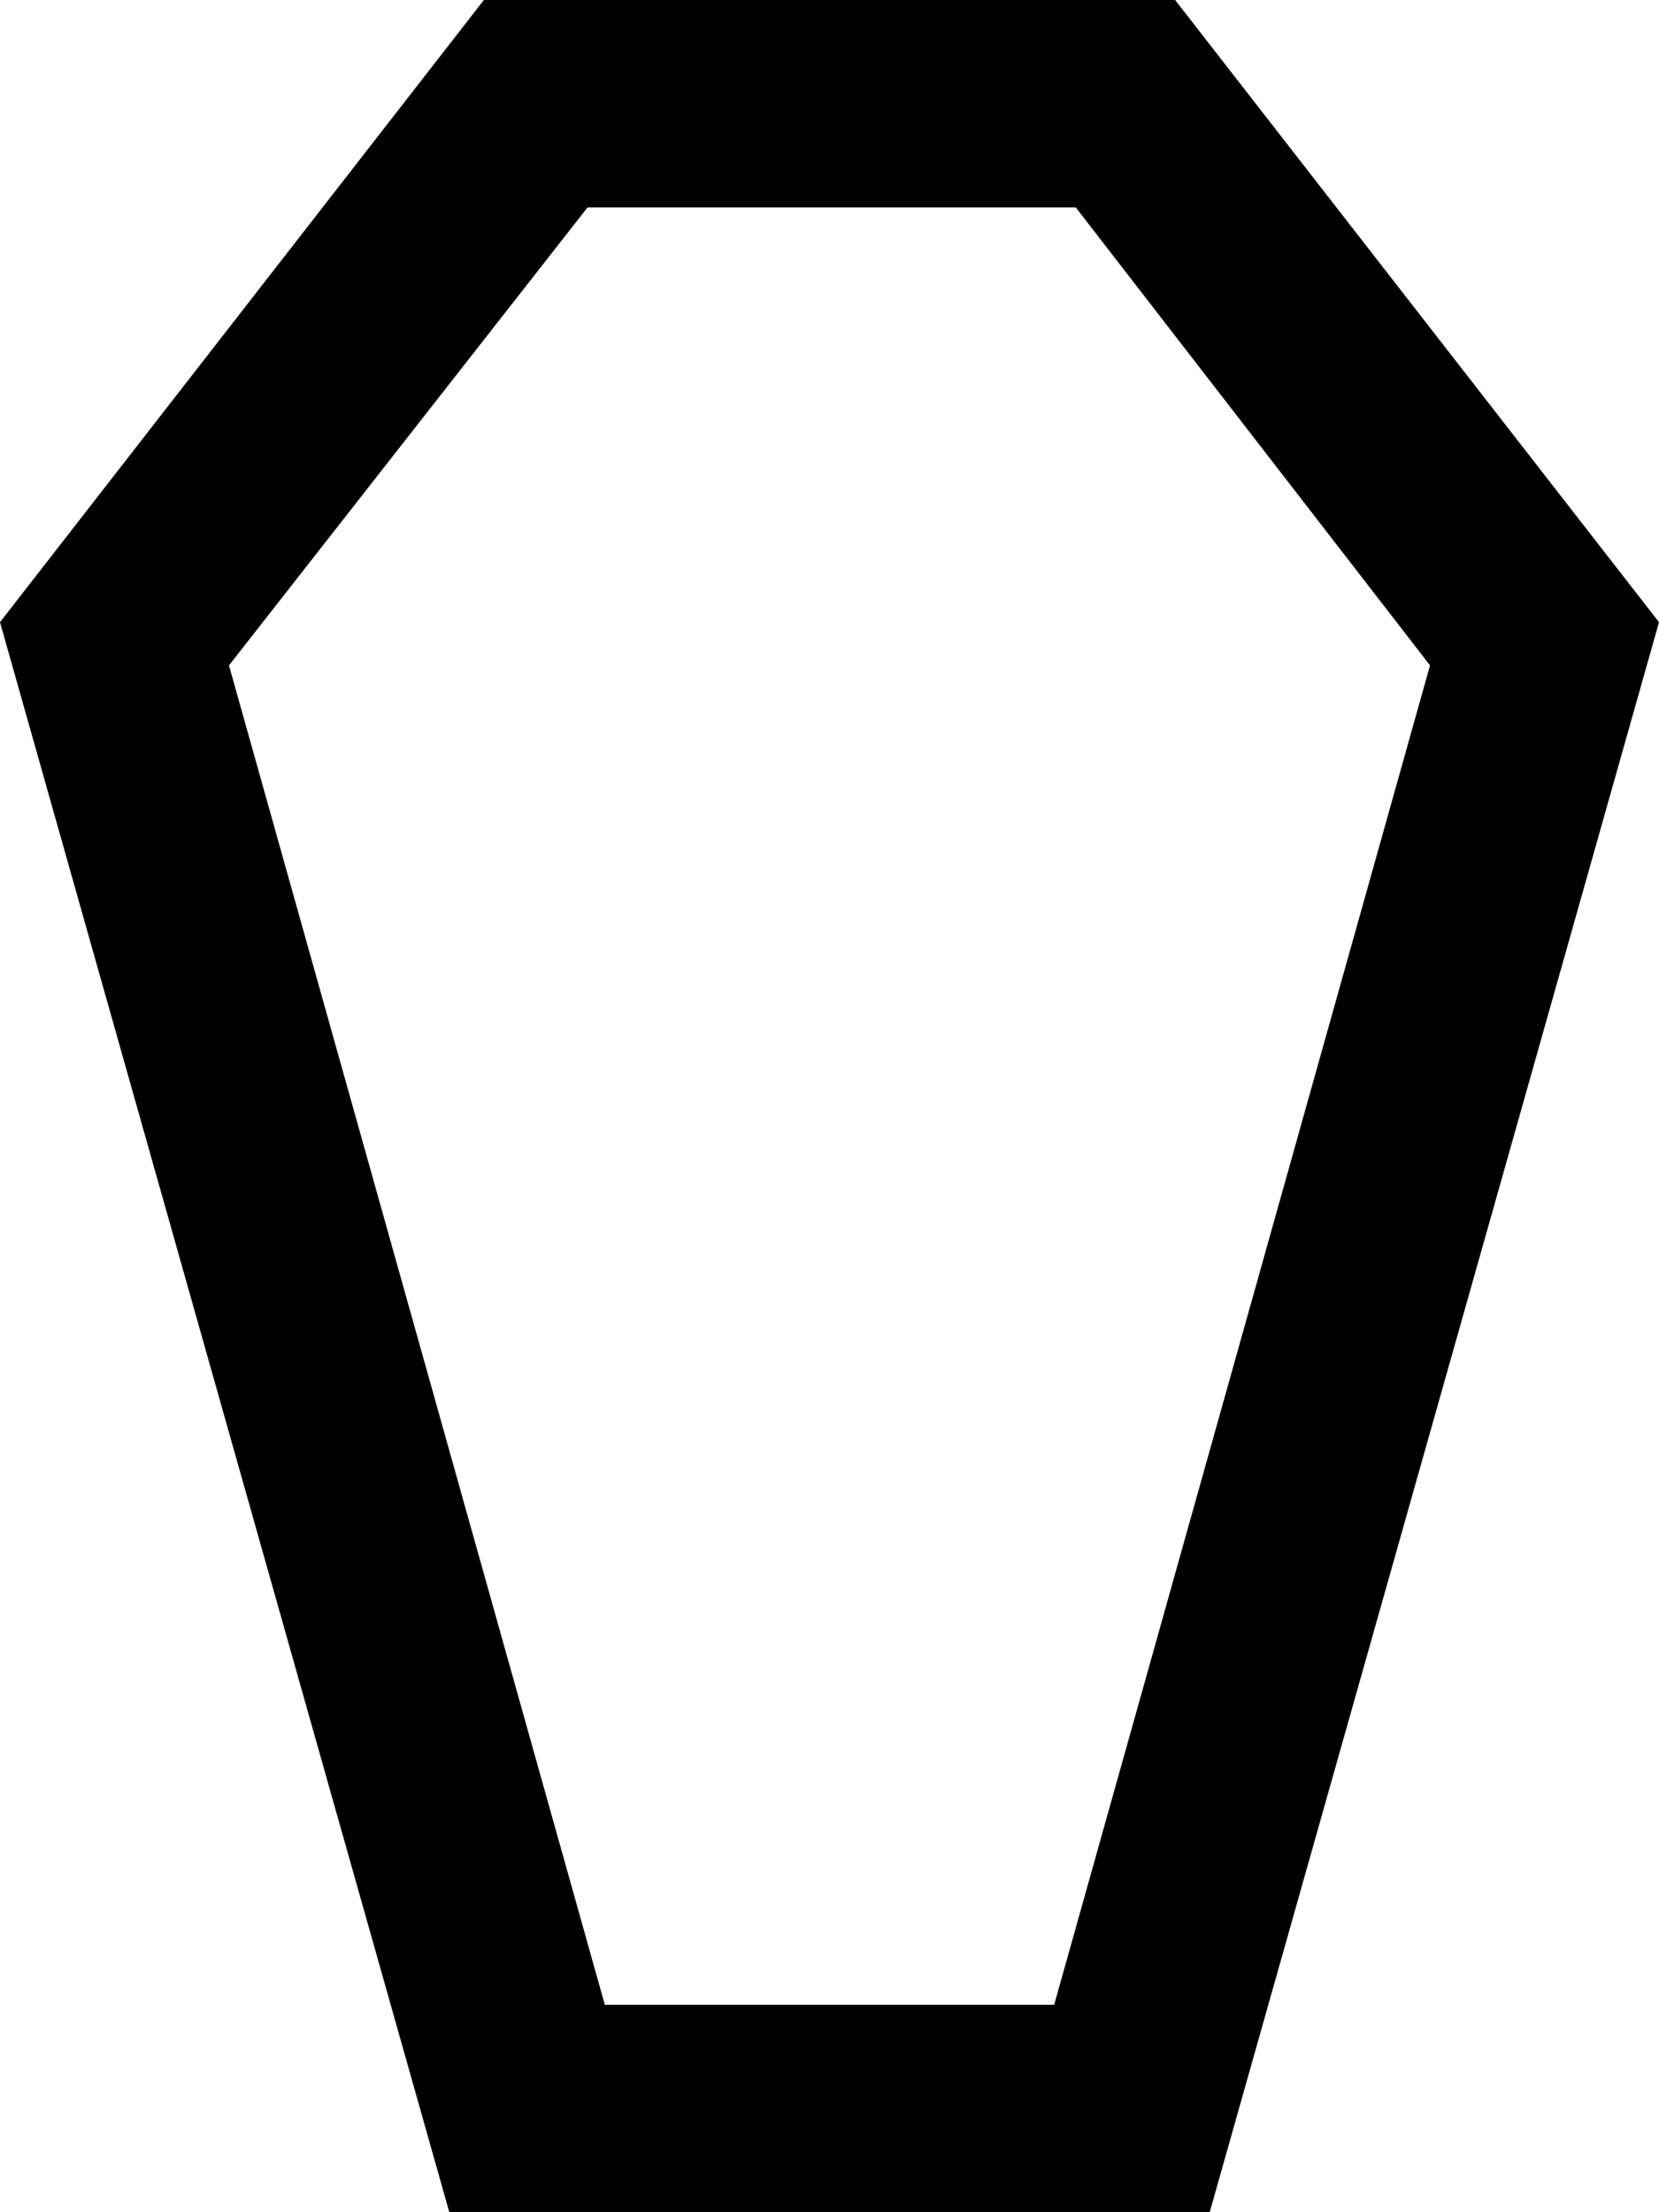 <svg xmlns="http://www.w3.org/2000/svg" viewBox="0 0 384 512">
    <path d="M 140 464 L 244 464 L 331 154 L 249 48 L 136 48 L 53 154 L 140 464 L 140 464 Z M 280 512 L 104 512 L 0 144 L 112 0 L 272 0 L 384 144 L 280 512 L 280 512 Z"/>
</svg>
